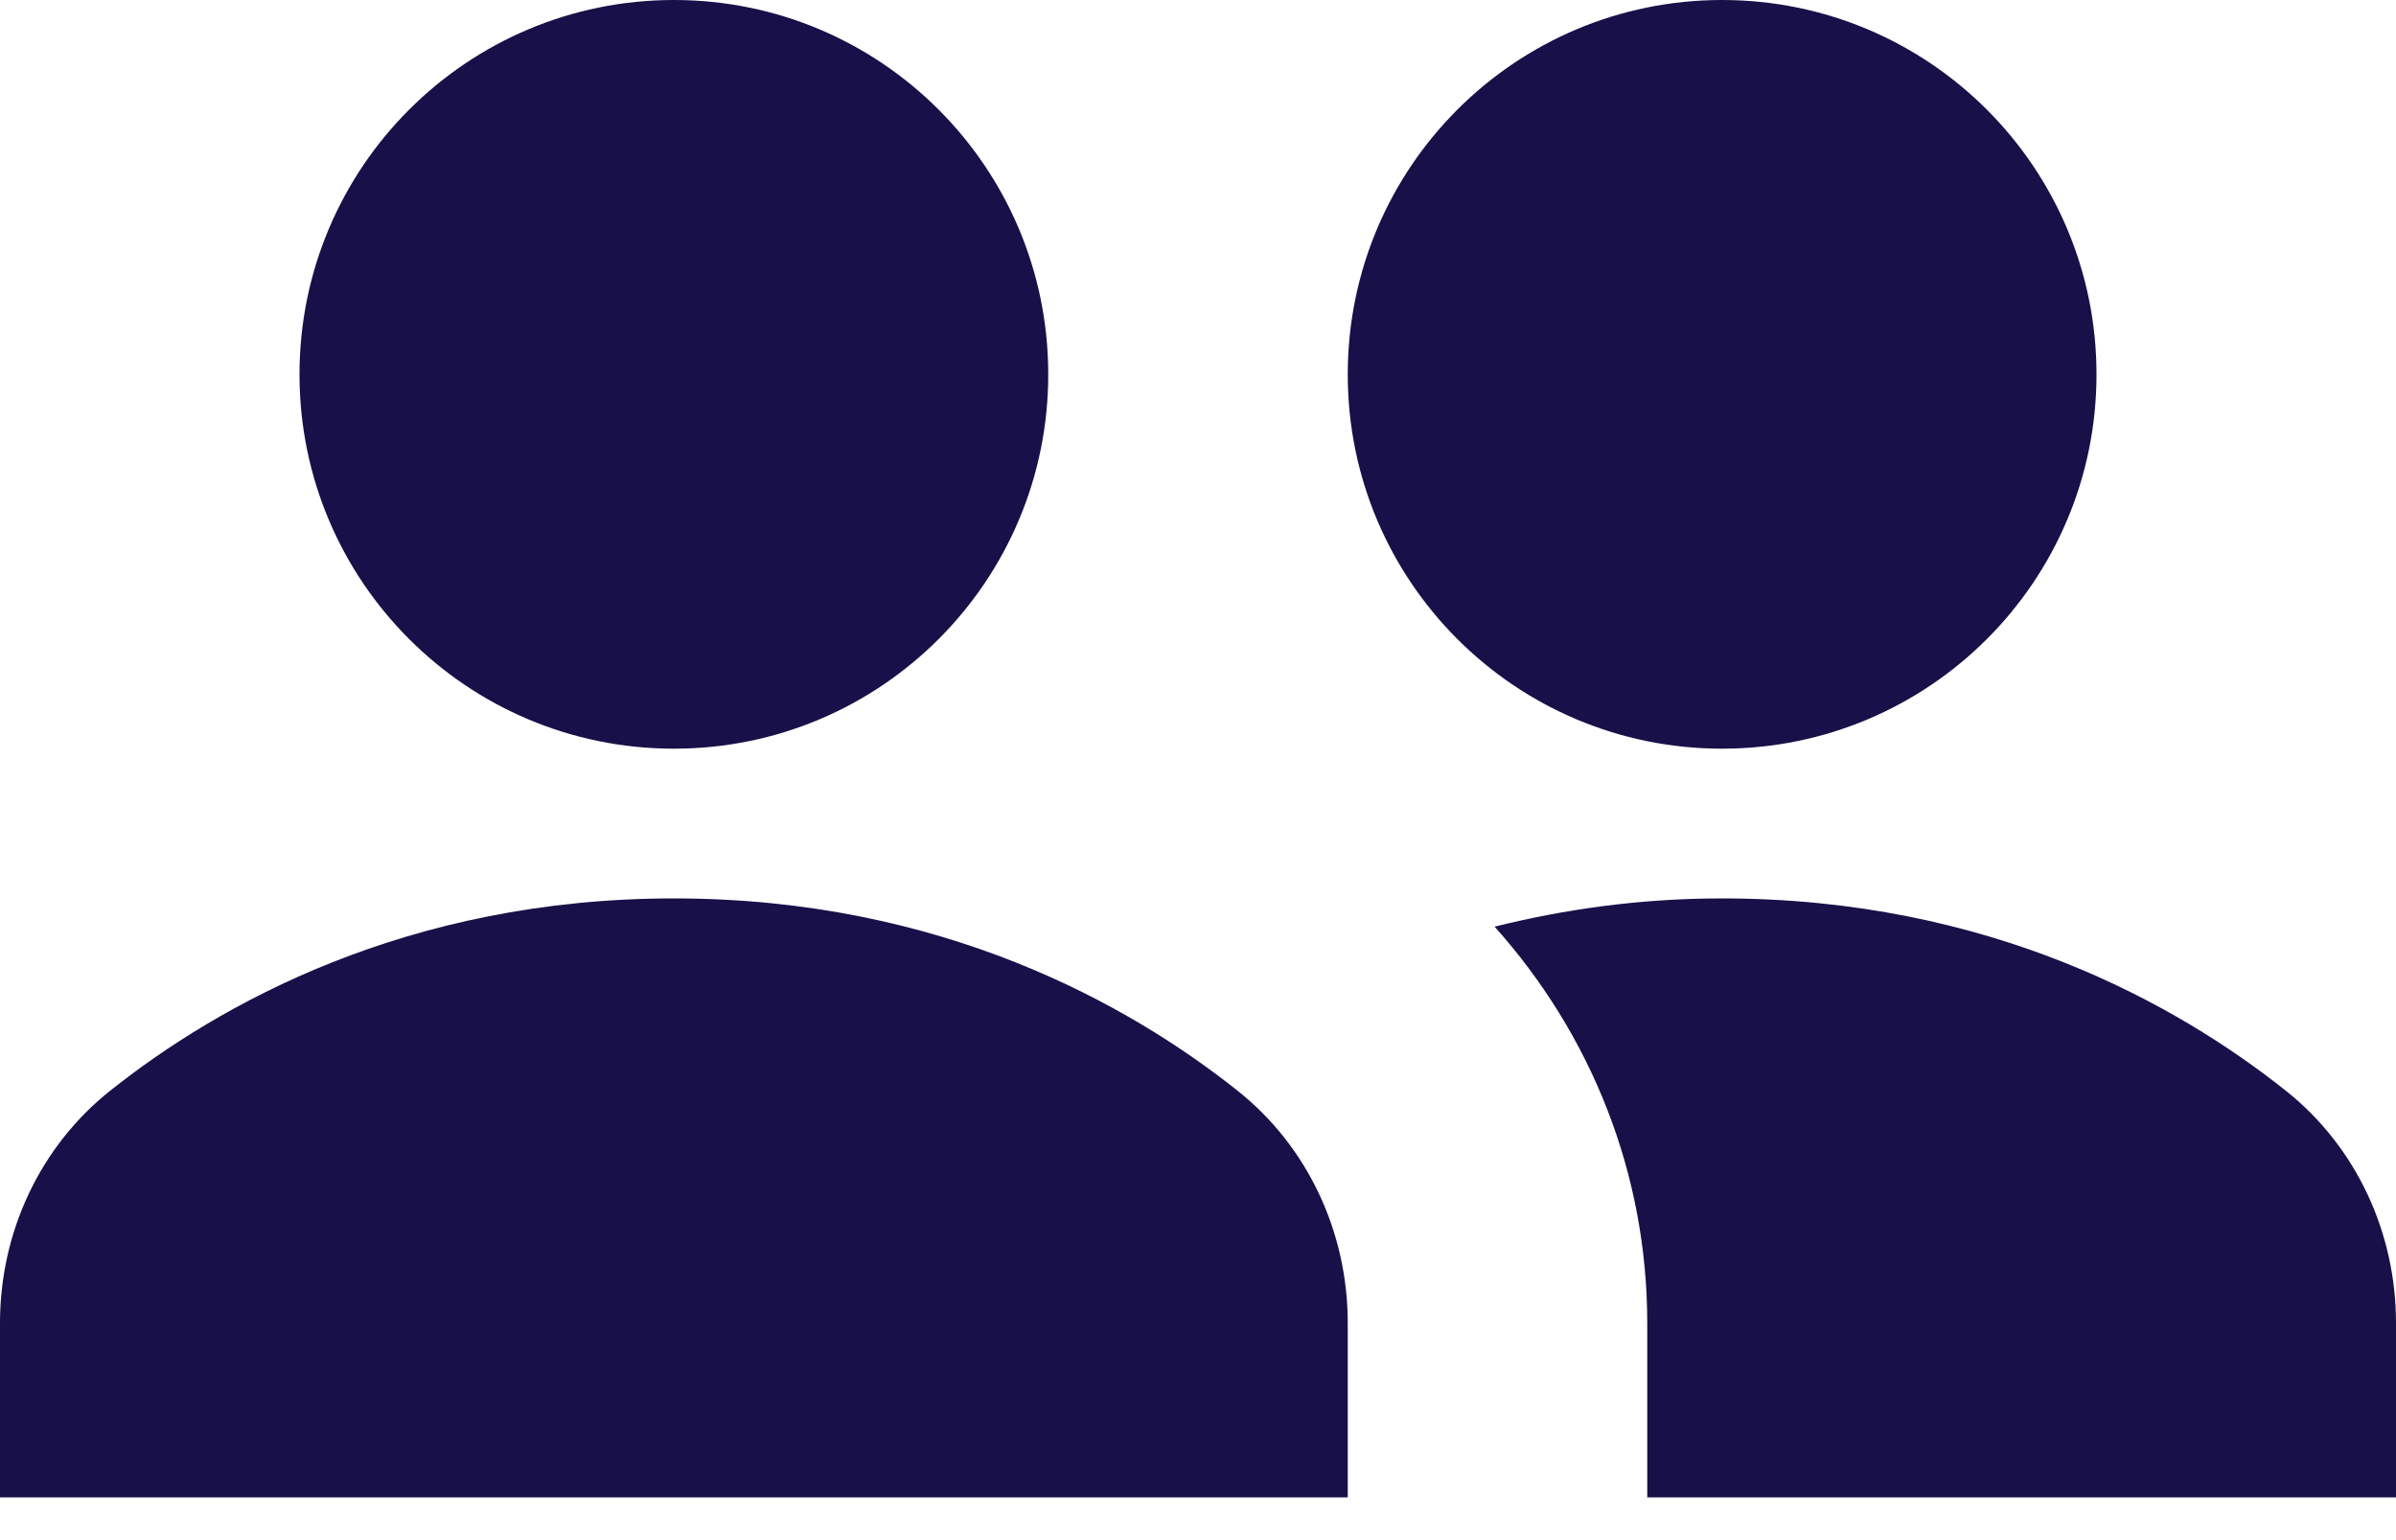 <?xml version="1.0" encoding="UTF-8"?>
<svg width="14px" height="9px" viewBox="0 0 14 9" version="1.1" xmlns="http://www.w3.org/2000/svg" xmlns:xlink="http://www.w3.org/1999/xlink">
    <!-- Generator: Sketch 50.2 (55047) - http://www.bohemiancoding.com/sketch -->
    <title>icon_create_public_access</title>
    <desc>Created with Sketch.</desc>
    <defs></defs>
    <g id="Page-1" stroke="none" stroke-width="1" fill="none" fill-rule="evenodd">
        <g id="Folders" transform="translate(-1289, -358)" fill="#181048">
            <g id="Group-5" transform="translate(1269, 300)">
                <g id="Group-20" transform="translate(20, 55)">
                    <g id="icon_create_public_access" transform="translate(0, 3)">
                        <path d="M7.875,7.731 C7.875,7.203 7.643,6.7 7.229,6.372 C6.597,5.87 5.499,5.25 3.938,5.25 C2.376,5.25 1.278,5.87 0.646,6.372 C0.232,6.7 0,7.203 0,7.731 L0,8.75 L7.875,8.75 L7.875,7.731 Z" id="Fill-53"></path>
                        <path d="M3.938,0 C5.146,0 6.125,0.979 6.125,2.188 C6.125,3.396 5.146,4.375 3.938,4.375 C2.729,4.375 1.75,3.396 1.75,2.188 C1.75,0.979 2.729,0 3.938,0" id="Fill-54"></path>
                        <path d="M10.062,0 C11.271,0 12.25,0.979 12.25,2.188 C12.25,3.396 11.271,4.375 10.062,4.375 C8.854,4.375 7.875,3.396 7.875,2.188 C7.875,0.979 8.854,0 10.062,0" id="Fill-55"></path>
                        <path d="M13.354,6.372 C12.722,5.87 11.624,5.25 10.062,5.25 C9.572,5.25 9.132,5.316 8.733,5.415 C9.297,6.045 9.625,6.856 9.625,7.731 L9.625,8.75 L14,8.75 L14,7.731 C14,7.203 13.768,6.7 13.354,6.372" id="Fill-56"></path>
                    </g>
                </g>
            </g>
        </g>
    </g>
</svg>